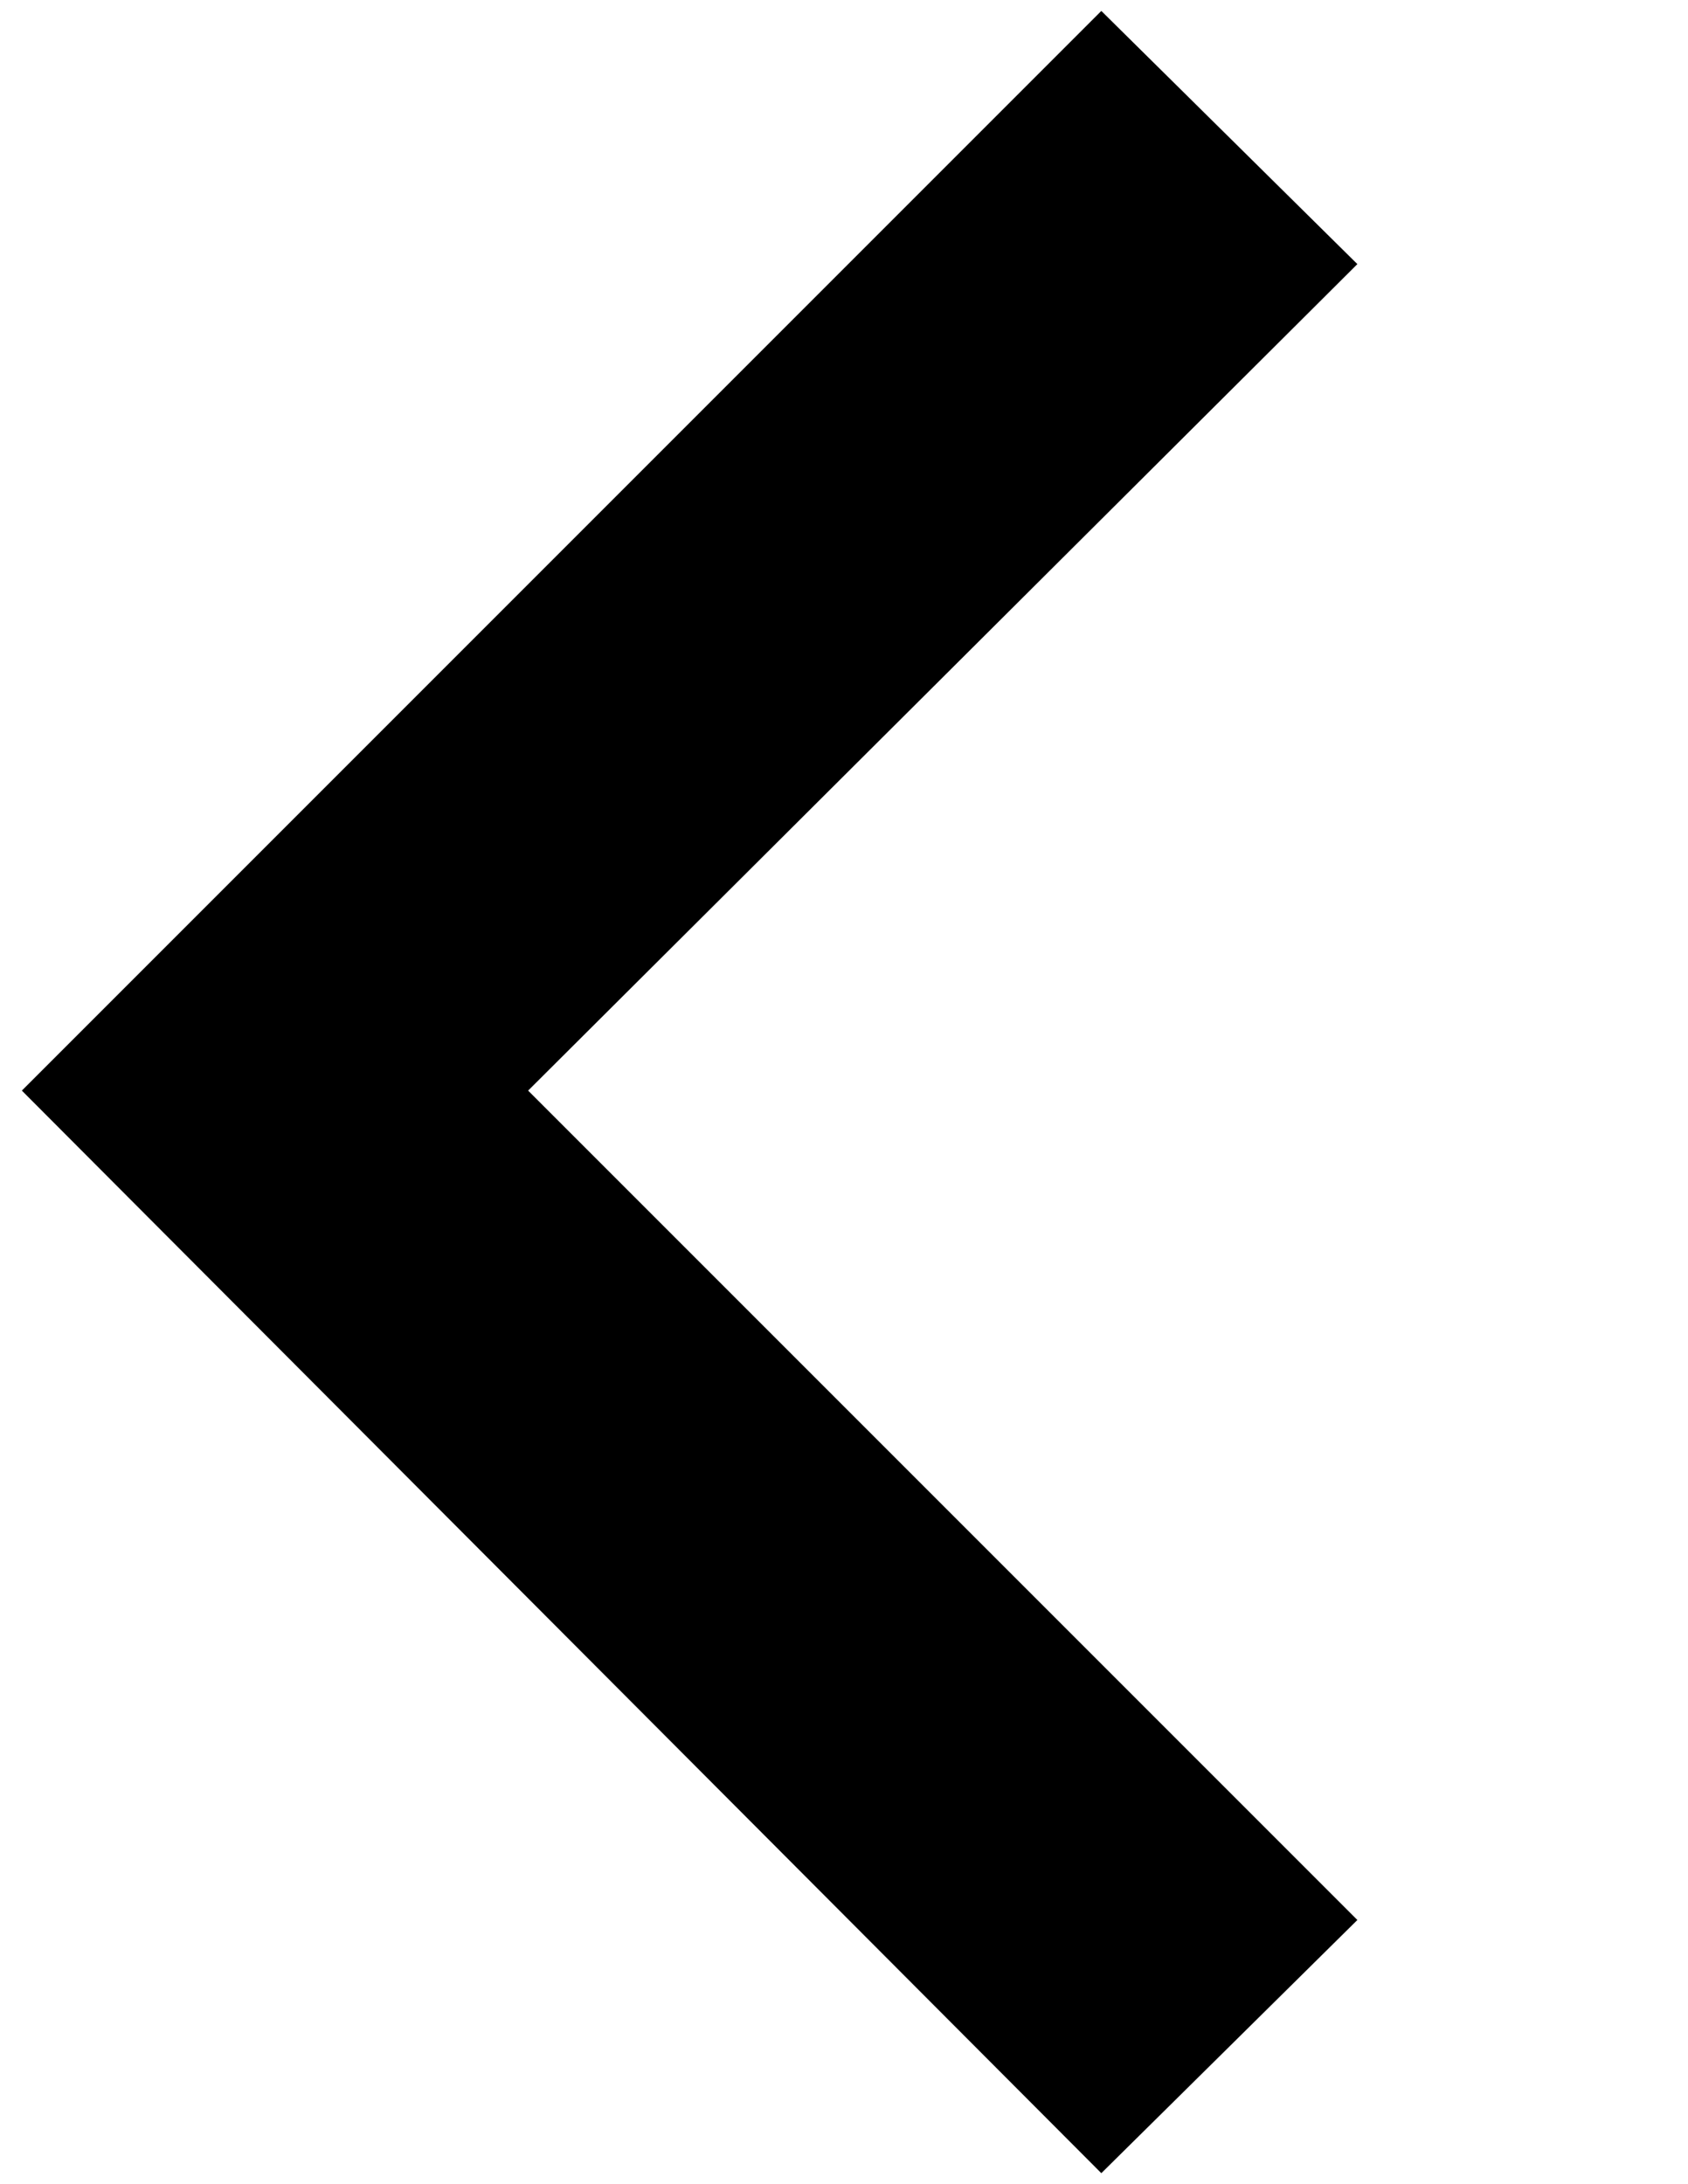 <?xml version="1.0" standalone="no"?>
<!DOCTYPE svg PUBLIC "-//W3C//DTD SVG 1.1//EN" "http://www.w3.org/Graphics/SVG/1.1/DTD/svg11.dtd" >
<svg xmlns="http://www.w3.org/2000/svg" xmlns:xlink="http://www.w3.org/1999/xlink" version="1.1" viewBox="-10 0 773 1000">
   <path fill="currentColor"
d="M611.589 120.922l-379.744 378.412l379.744 379.744l-117.255 115.922l-494.334 -495.666l494.334 -494.334z" />
</svg>
